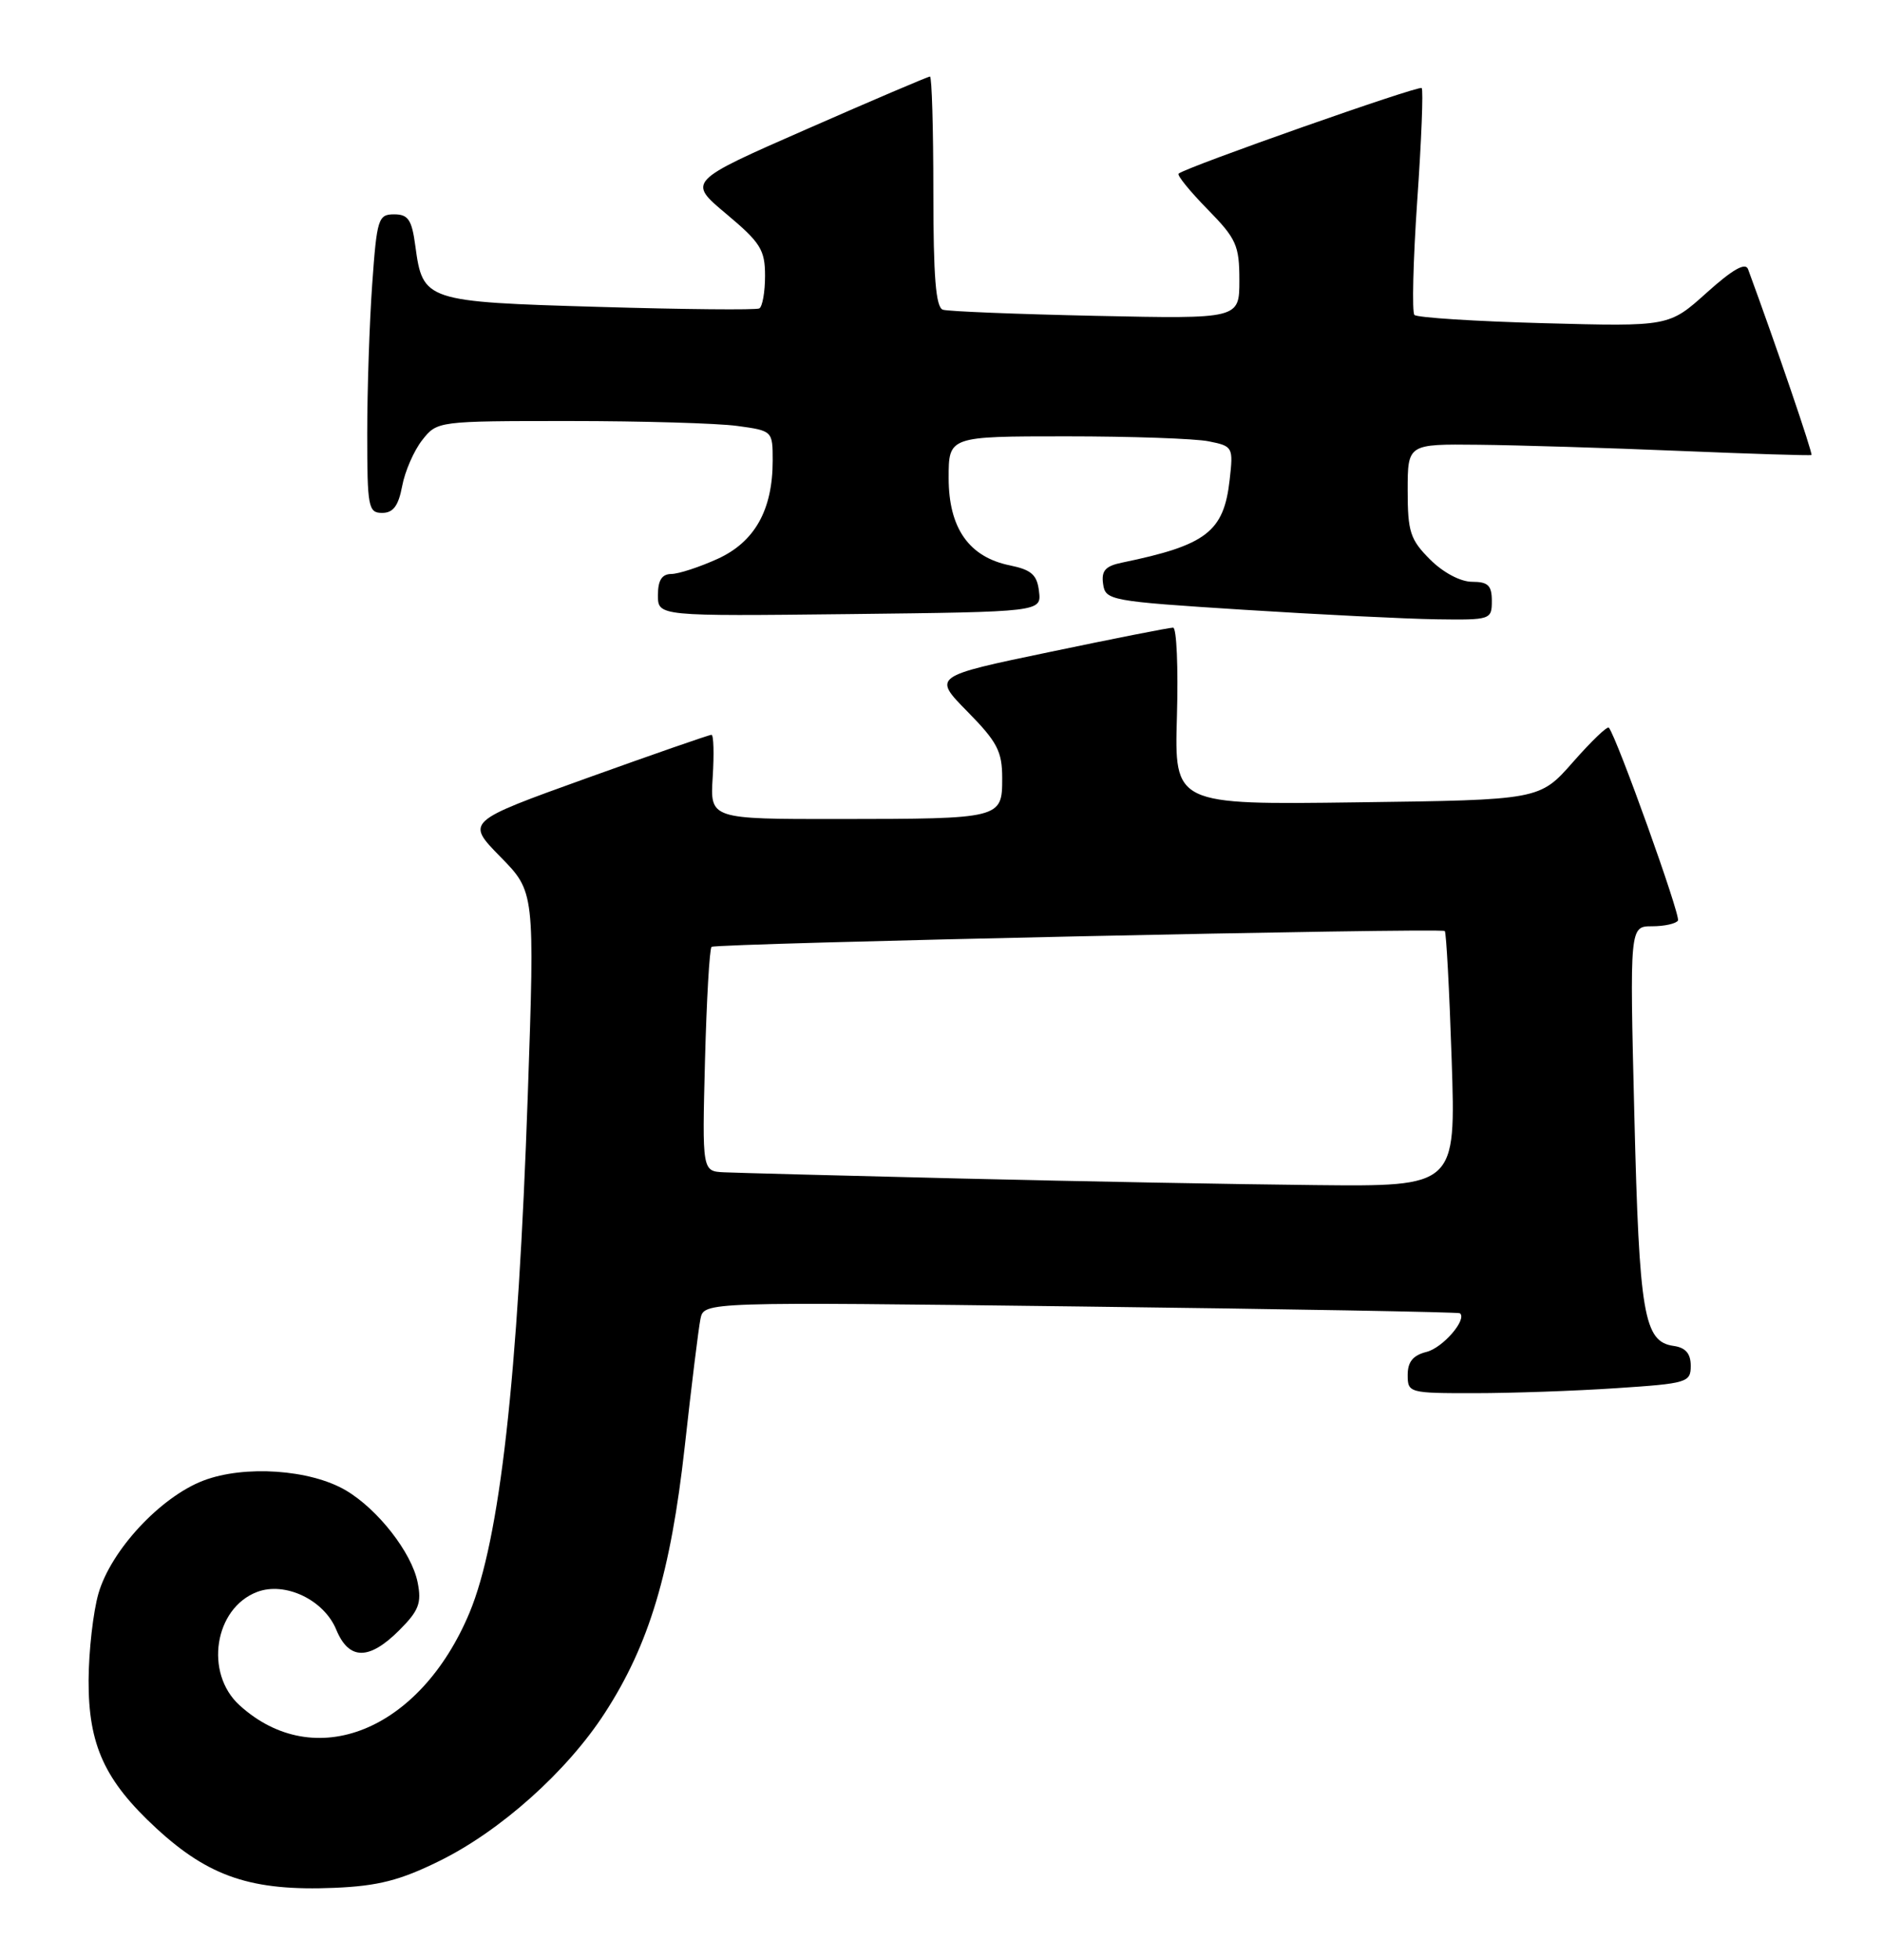 <?xml version="1.0" encoding="UTF-8" standalone="no"?>
<!DOCTYPE svg PUBLIC "-//W3C//DTD SVG 1.1//EN" "http://www.w3.org/Graphics/SVG/1.1/DTD/svg11.dtd" >
<svg xmlns="http://www.w3.org/2000/svg" xmlns:xlink="http://www.w3.org/1999/xlink" version="1.1" viewBox="0 0 246 256">
 <g >
 <path fill="currentColor"
d=" M 57.44 243.10 C 65.43 239.17 74.13 231.39 79.07 223.75 C 84.85 214.84 87.67 205.43 89.50 189.00 C 90.38 181.03 91.31 173.50 91.56 172.28 C 92.02 170.06 92.02 170.06 141.26 170.67 C 168.34 171.00 190.65 171.40 190.83 171.55 C 191.80 172.36 188.60 176.06 186.47 176.60 C 184.70 177.04 184.00 177.90 184.00 179.61 C 184.00 181.95 184.19 182.00 192.75 181.99 C 197.56 181.99 205.89 181.70 211.25 181.34 C 220.54 180.73 221.00 180.59 221.00 178.42 C 221.00 176.82 220.33 176.04 218.76 175.82 C 214.87 175.27 214.27 171.74 213.63 145.75 C 213.02 121.00 213.02 121.00 215.95 121.00 C 217.56 121.00 219.08 120.66 219.33 120.25 C 219.70 119.63 211.39 96.45 210.30 95.06 C 210.10 94.81 207.99 96.84 205.60 99.56 C 201.25 104.50 201.25 104.50 177.38 104.81 C 153.50 105.13 153.50 105.13 153.84 93.56 C 154.02 87.20 153.80 82.00 153.34 81.99 C 152.88 81.98 145.62 83.41 137.21 85.17 C 121.92 88.35 121.92 88.35 126.46 92.96 C 130.36 96.92 131.00 98.15 131.00 101.67 C 131.00 106.94 130.88 106.97 109.66 106.99 C 92.81 107.00 92.81 107.00 93.16 101.50 C 93.35 98.47 93.28 95.99 93.00 95.99 C 92.72 95.98 85.39 98.53 76.70 101.65 C 60.90 107.33 60.90 107.33 65.40 111.92 C 69.90 116.50 69.90 116.50 68.99 143.00 C 67.71 180.07 65.34 201.16 61.37 210.67 C 54.90 226.14 41.11 231.68 31.30 222.75 C 26.70 218.56 28.01 210.09 33.60 207.96 C 37.26 206.57 42.34 208.98 43.95 212.88 C 45.61 216.89 48.24 216.91 52.19 212.96 C 54.75 210.40 55.13 209.41 54.59 206.71 C 53.81 202.81 49.38 197.14 45.19 194.68 C 40.53 191.95 31.94 191.37 26.59 193.41 C 20.97 195.56 14.51 202.50 12.87 208.16 C 12.18 210.55 11.60 215.65 11.58 219.50 C 11.55 227.96 13.68 232.60 20.42 238.82 C 27.34 245.20 32.92 247.06 43.72 246.61 C 49.42 246.37 52.31 245.63 57.44 243.10 Z  M 135.81 77.25 C 135.56 75.09 134.83 74.44 132.02 73.86 C 126.66 72.78 124.00 68.99 124.00 62.44 C 124.00 57.00 124.00 57.00 139.38 57.00 C 147.83 57.00 156.21 57.29 157.99 57.65 C 161.15 58.28 161.22 58.40 160.73 62.69 C 159.97 69.47 157.69 71.22 146.69 73.49 C 144.48 73.94 143.94 74.55 144.19 76.29 C 144.49 78.43 145.08 78.54 162.50 79.65 C 172.40 80.28 183.76 80.84 187.75 80.90 C 194.84 81.00 195.00 80.95 195.00 78.50 C 195.00 76.48 194.51 76.00 192.42 76.00 C 190.91 76.00 188.64 74.80 186.92 73.08 C 184.33 70.49 184.00 69.46 184.00 64.08 C 184.00 58.00 184.00 58.00 193.25 58.10 C 198.34 58.15 210.15 58.51 219.50 58.90 C 228.85 59.29 236.63 59.53 236.78 59.44 C 237.00 59.31 232.10 44.96 228.49 35.16 C 228.15 34.24 226.46 35.20 223.08 38.24 C 218.16 42.66 218.16 42.66 201.83 42.22 C 192.85 41.98 185.22 41.49 184.88 41.14 C 184.55 40.79 184.71 34.07 185.25 26.20 C 185.80 18.34 186.06 11.72 185.83 11.50 C 185.46 11.13 155.10 21.81 154.06 22.68 C 153.82 22.88 155.51 24.96 157.81 27.31 C 161.61 31.18 162.00 32.04 162.00 36.62 C 162.00 41.66 162.00 41.66 143.25 41.26 C 132.94 41.04 123.94 40.68 123.25 40.46 C 122.32 40.17 122.00 36.18 122.00 25.03 C 122.00 16.76 121.80 10.00 121.56 10.00 C 121.31 10.00 114.08 13.08 105.49 16.85 C 89.86 23.70 89.86 23.70 94.93 27.94 C 99.41 31.69 100.00 32.63 100.00 36.03 C 100.00 38.15 99.66 40.06 99.25 40.29 C 98.84 40.51 89.40 40.42 78.28 40.09 C 55.56 39.43 55.26 39.32 54.29 32.14 C 53.83 28.70 53.36 28.00 51.52 28.00 C 49.44 28.00 49.26 28.56 48.65 37.15 C 48.29 42.19 48.00 50.96 48.00 56.65 C 48.00 66.25 48.14 67.00 49.95 67.00 C 51.40 67.00 52.08 66.08 52.57 63.49 C 52.93 61.56 54.11 58.86 55.19 57.49 C 57.14 55.01 57.20 55.00 74.43 55.00 C 83.94 55.00 93.81 55.29 96.36 55.64 C 100.98 56.27 101.00 56.29 101.00 60.17 C 101.00 66.62 98.65 70.80 93.79 73.01 C 91.43 74.08 88.71 74.97 87.75 74.98 C 86.51 74.99 86.00 75.81 86.00 77.75 C 86.00 80.50 86.00 80.50 111.06 80.22 C 136.13 79.93 136.13 79.93 135.81 77.25 Z  M 125.50 153.95 C 110.10 153.58 96.21 153.21 94.64 153.14 C 91.78 153.00 91.78 153.00 92.15 138.57 C 92.36 130.64 92.74 123.94 93.01 123.69 C 93.52 123.23 188.23 121.18 188.85 121.62 C 189.04 121.76 189.45 129.32 189.75 138.43 C 190.30 155.00 190.30 155.00 171.90 154.81 C 161.78 154.71 140.90 154.32 125.50 153.95 Z "/>
</g>
</svg>